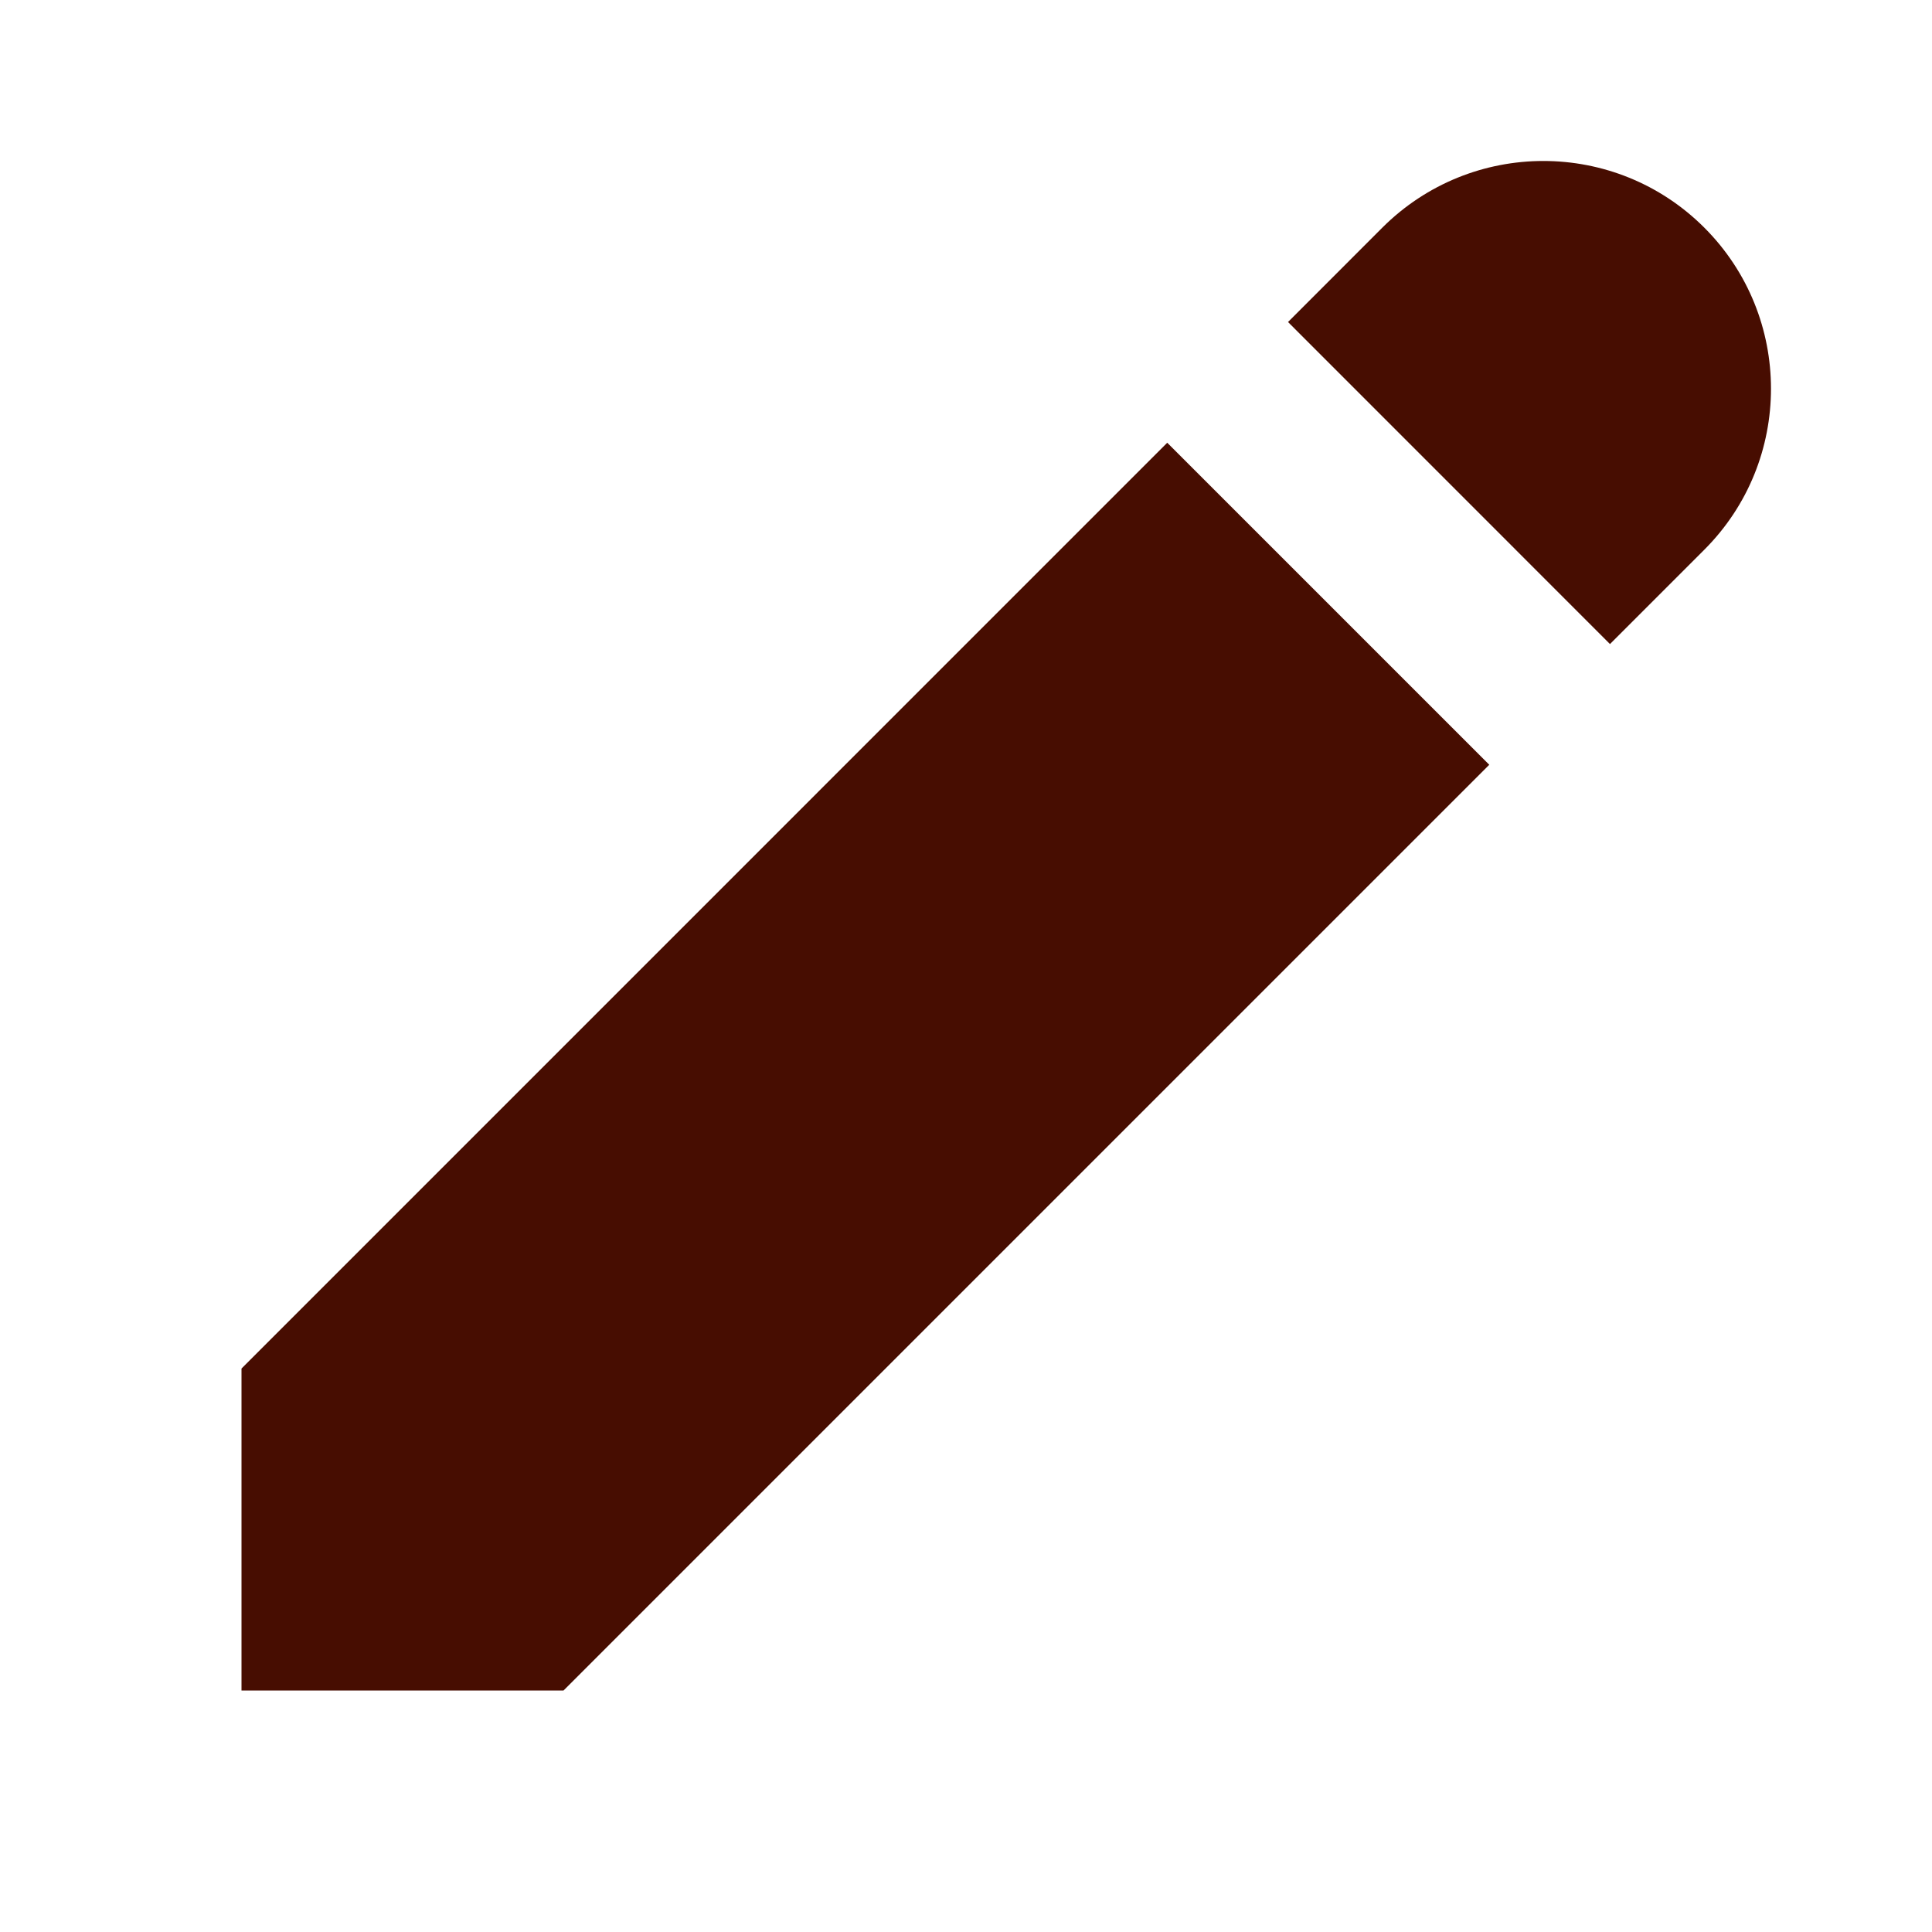 <svg width="25" height="25" viewBox="0 0 25 25" fill="none" xmlns="http://www.w3.org/2000/svg">
<path d="M19.971 2.083C19.217 2.083 18.463 2.371 17.887 2.946L16.667 4.167L20.833 8.334L22.054 7.113C23.204 5.963 23.204 4.097 22.054 2.946C21.479 2.371 20.725 2.083 19.971 2.083ZM15.104 5.729L3.125 17.709V21.875H7.292L19.271 9.896L15.104 5.729Z" fill="#470D01"/>
</svg>
